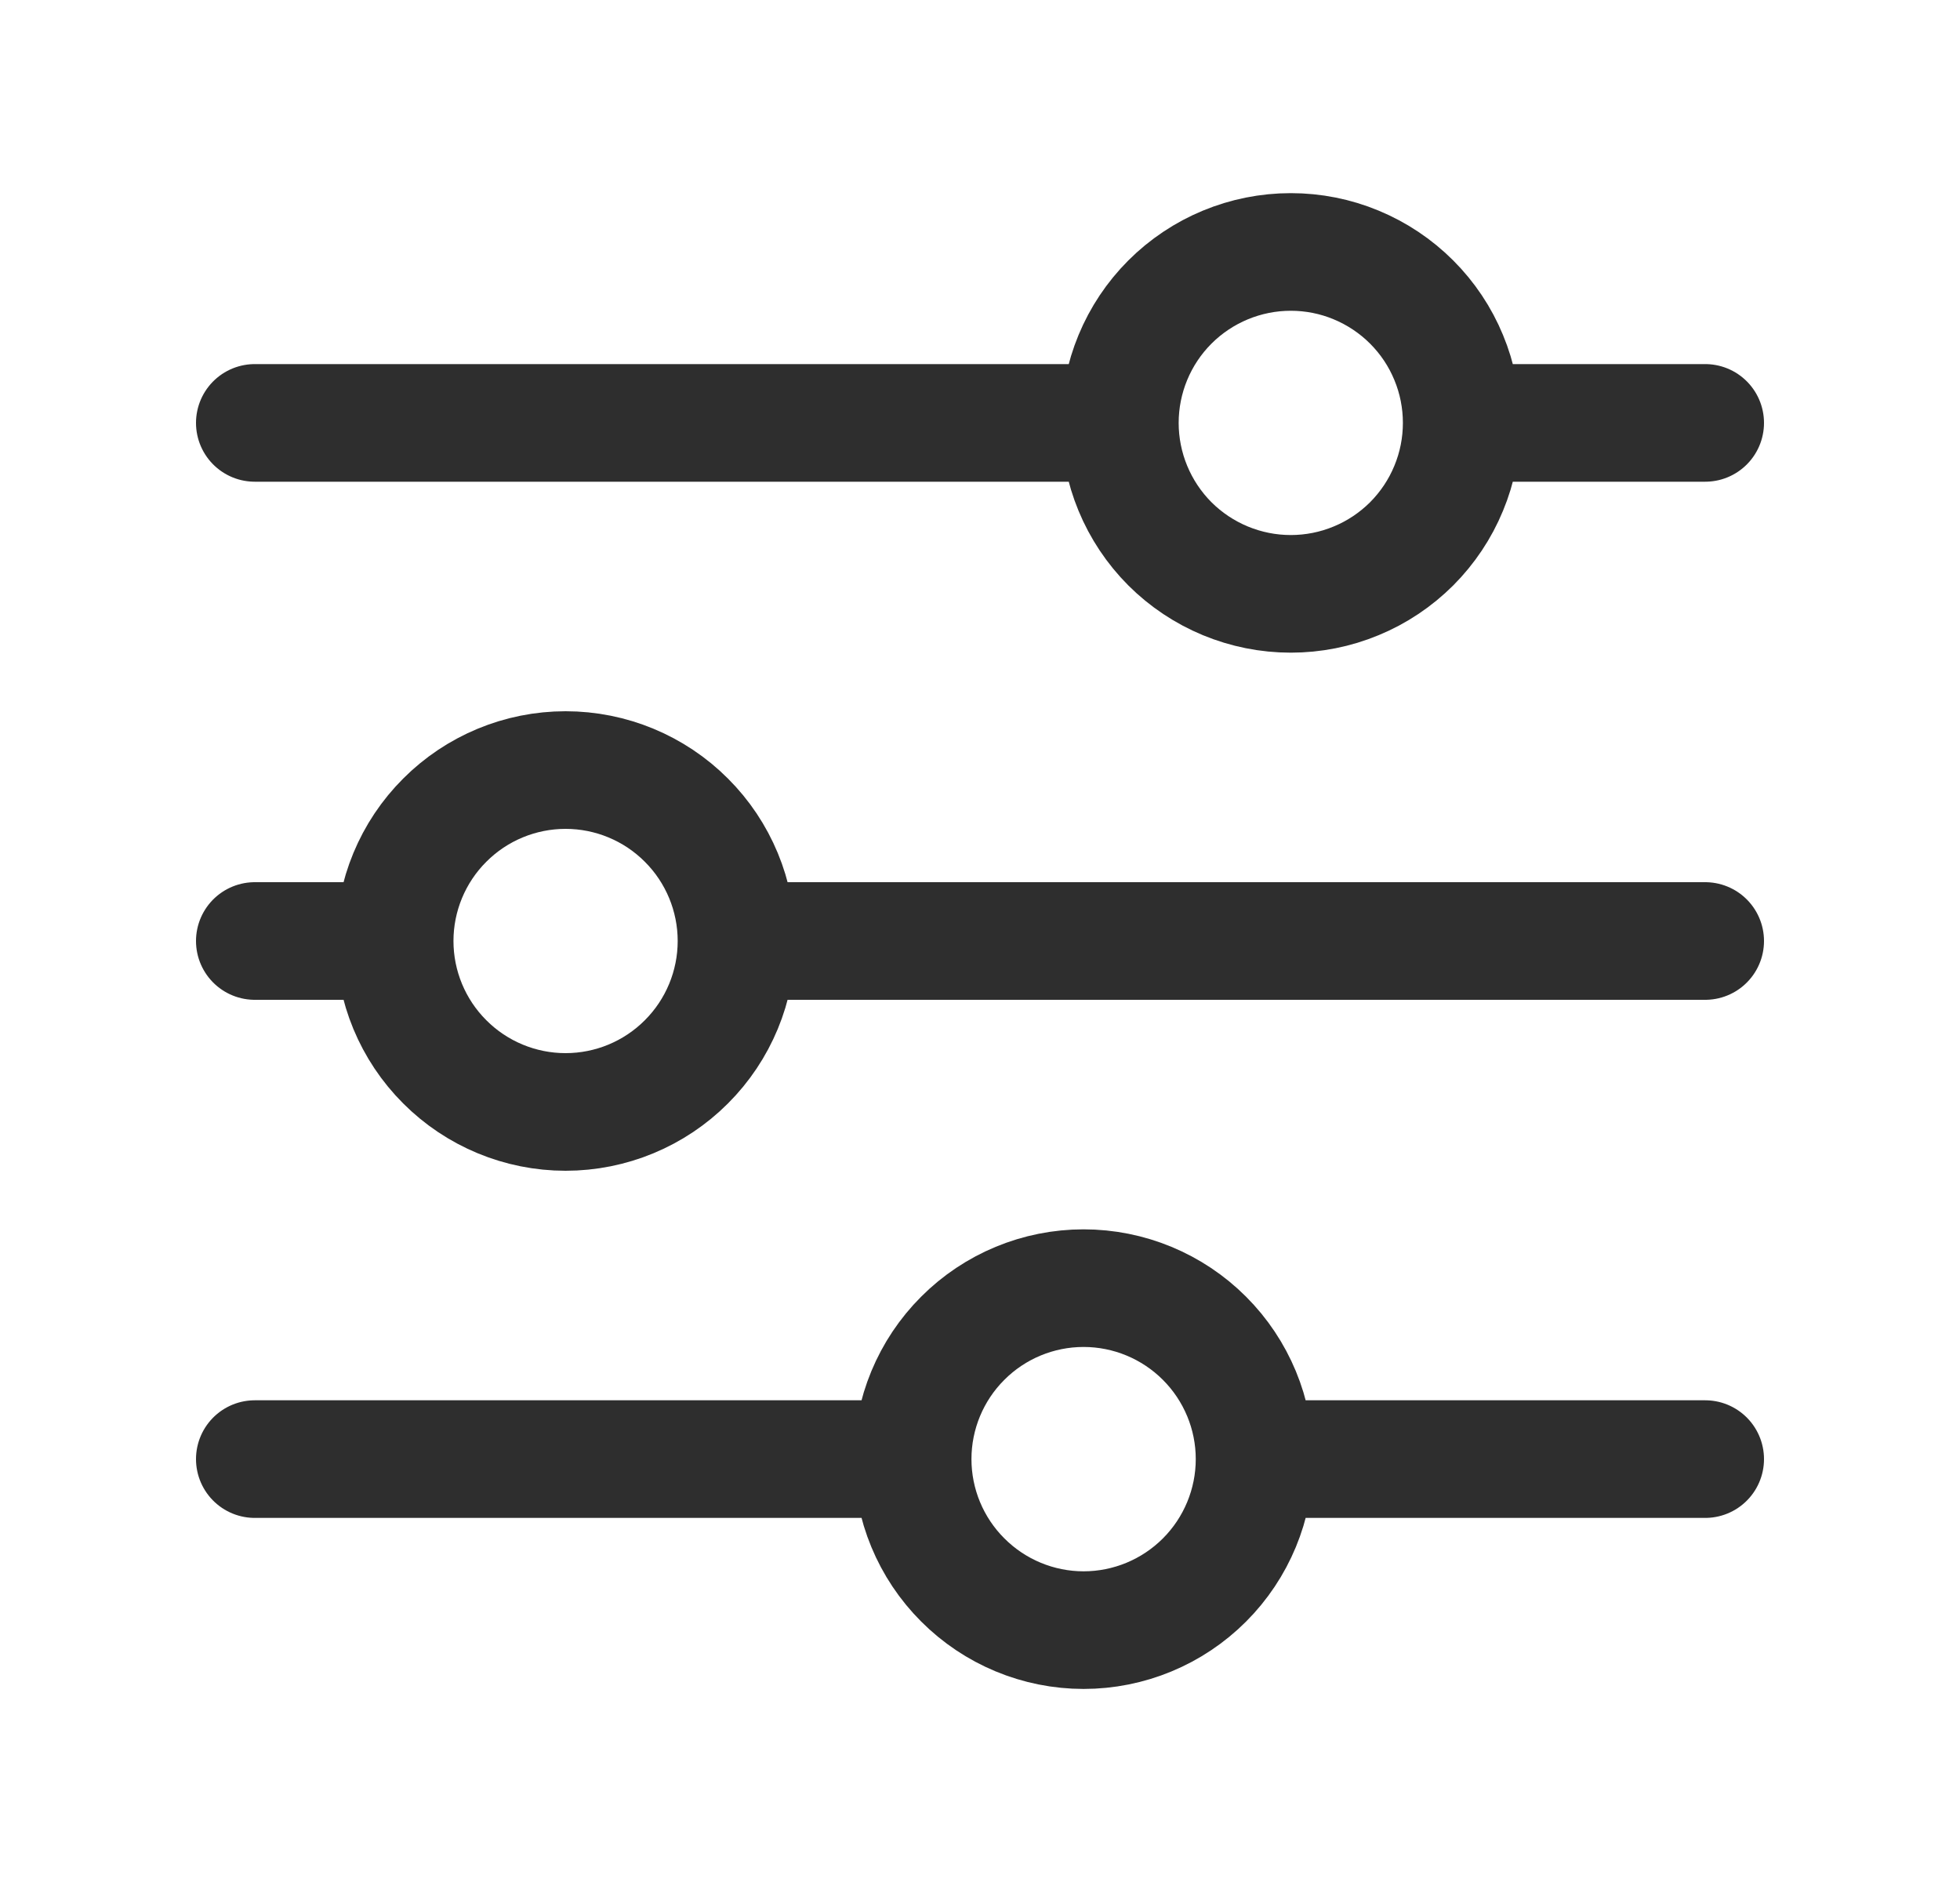 <svg width="25" height="24" viewBox="0 0 25 24" fill="none" xmlns="http://www.w3.org/2000/svg">
<path d="M21.75 12H9.395M5.034 12H3.25M5.034 12C5.034 11.422 5.264 10.867 5.673 10.459C6.081 10.05 6.636 9.82 7.214 9.82C7.792 9.82 8.347 10.05 8.755 10.459C9.164 10.867 9.394 11.422 9.394 12C9.394 12.578 9.164 13.133 8.755 13.541C8.347 13.95 7.792 14.18 7.214 14.18C6.636 14.18 6.081 13.95 5.673 13.541C5.264 13.133 5.034 12.578 5.034 12ZM21.75 18.607H16.002M16.002 18.607C16.002 19.185 15.772 19.74 15.363 20.149C14.954 20.558 14.399 20.788 13.821 20.788C13.243 20.788 12.688 20.557 12.28 20.148C11.871 19.74 11.641 19.185 11.641 18.607M16.002 18.607C16.002 18.029 15.772 17.475 15.363 17.066C14.954 16.657 14.399 16.427 13.821 16.427C13.243 16.427 12.688 16.657 12.28 17.066C11.871 17.474 11.641 18.029 11.641 18.607M11.641 18.607H3.25M21.75 5.393H18.645M14.284 5.393H3.25M14.284 5.393C14.284 4.815 14.514 4.26 14.922 3.852C15.331 3.443 15.886 3.213 16.464 3.213C16.75 3.213 17.034 3.269 17.298 3.379C17.563 3.489 17.803 3.649 18.006 3.852C18.208 4.054 18.369 4.294 18.478 4.559C18.588 4.823 18.644 5.107 18.644 5.393C18.644 5.679 18.588 5.963 18.478 6.227C18.369 6.492 18.208 6.732 18.006 6.935C17.803 7.137 17.563 7.298 17.298 7.407C17.034 7.517 16.75 7.573 16.464 7.573C15.886 7.573 15.331 7.343 14.922 6.935C14.514 6.526 14.284 5.971 14.284 5.393Z" stroke="#2E2E2E" stroke-width="1.5" stroke-miterlimit="10" stroke-linecap="round"/>
</svg>
